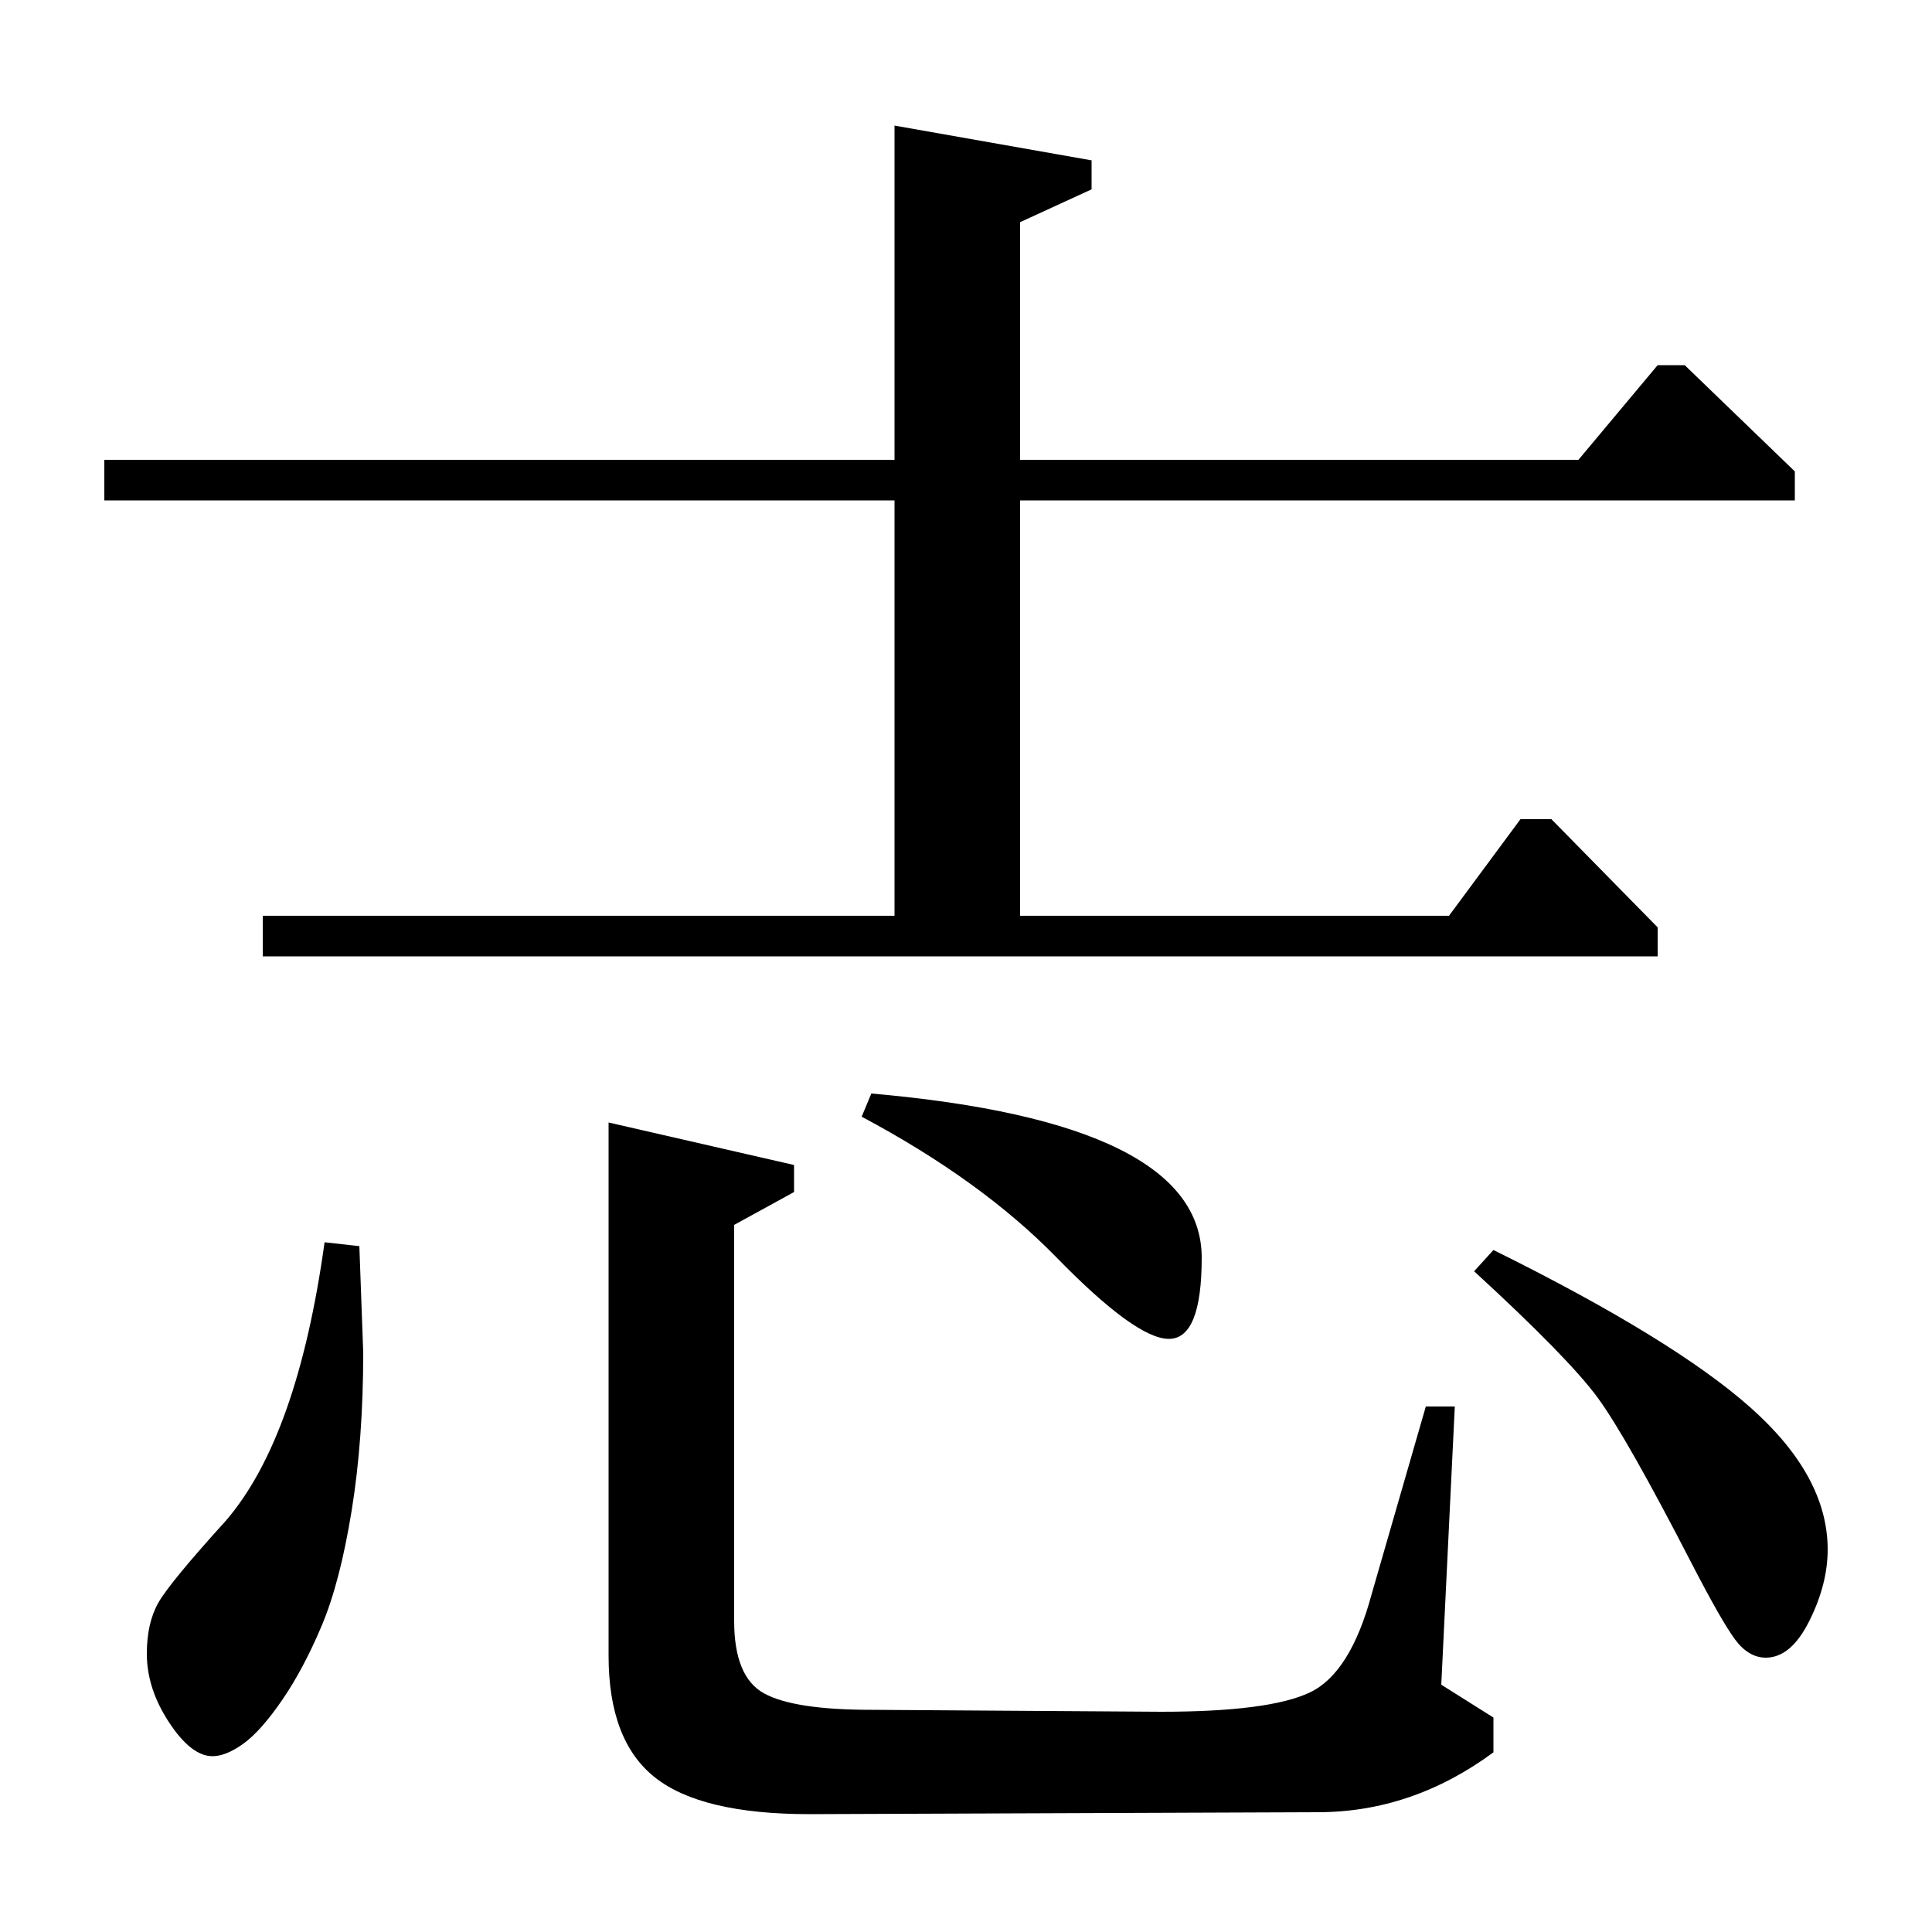 <?xml version="1.0" standalone="no"?>
<!DOCTYPE svg PUBLIC "-//W3C//DTD SVG 1.1//EN" "http://www.w3.org/Graphics/SVG/1.1/DTD/svg11.dtd" >
<svg xmlns="http://www.w3.org/2000/svg" xmlns:xlink="http://www.w3.org/1999/xlink" version="1.1" viewBox="0 -140 1000 1000">
  <g transform="matrix(1 0 0 -1 0 860)">
   <path fill="currentColor"
d="M463 762v173l102 -18v-15l-37 -17v-123h289l41 49h14l57 -55v-15h-401v-215h222l37 50h16l55 -56v-15h-722v21h327v215h-409v21h409zM168 357l18 -2l2 -55q0 -45 -6 -82t-15.5 -59.5t-20.5 -38.5t-20 -22.5t-16 -6.5q-11 0 -22.5 17.5t-11.5 35.5q0 16 6 26.5t35 42.5
q37 43 51 144zM315 419l96 -22v-14l-31 -17v-205q0 -29 15.5 -37.5t55.5 -8.5l150 -1q56 0 77 10t32 51l28 97h15l-7 -144l27 -17v-18q-42 -31 -91 -31l-263 -1q-56 0 -80 19t-24 63v276zM763 342l10 11q93 -46 133 -81.5t40 -73.5q0 -18 -9.5 -37t-22.5 -19q-9 0 -16 9.5
t-22 38.5q-34 66 -49 86.5t-64 65.5zM446 422l5 12q171 -15 171 -85q0 -42 -17 -42t-58 42q-39 40 -101 73z" />
  </g>

</svg>
